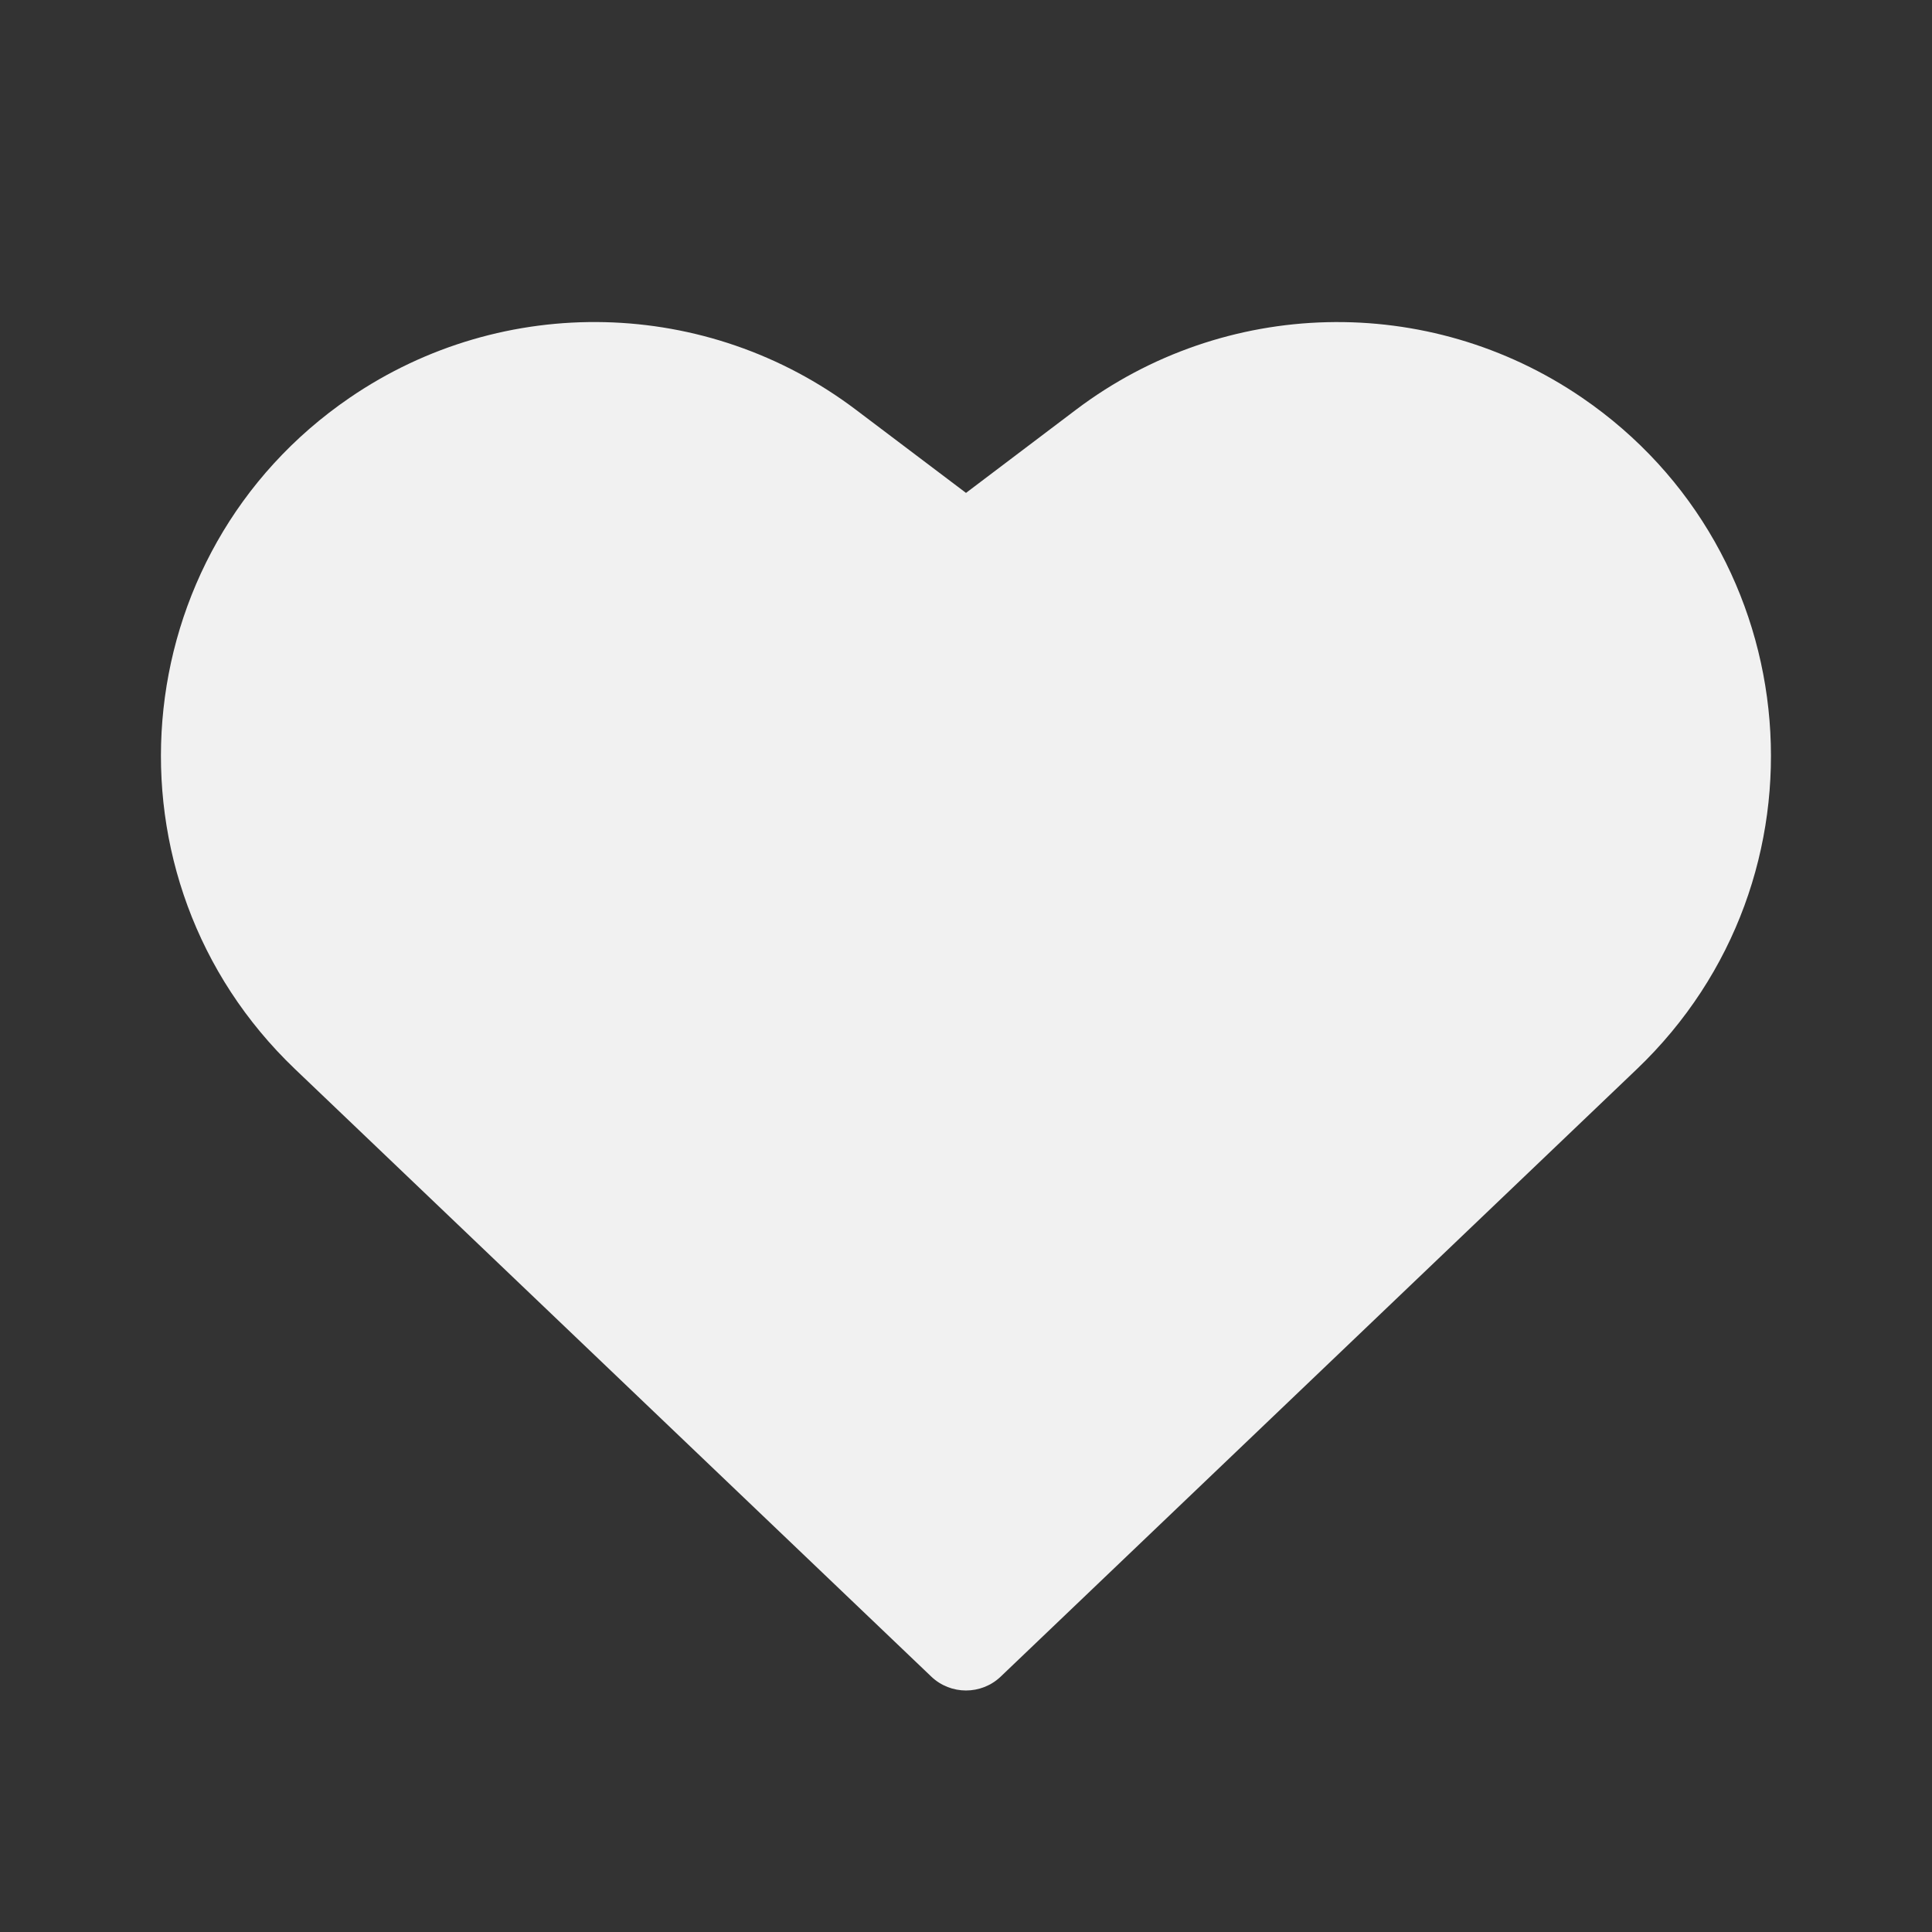 <svg width="48" height="48" viewBox="0 0 48 48" fill="none" xmlns="http://www.w3.org/2000/svg">
<rect x="0" y="0" width="48" height="48" fill="#333333" stroke="none"/>
<path d="M21.262 10.178C17.57 7.388 12.508 7.269 8.688 9.882C3.038 13.747 2.38 21.835 7.331 26.563L23.137 41.654C23.62 42.115 24.38 42.115 24.863 41.654L40.666 26.563C45.618 21.835 44.959 13.748 39.308 9.882C35.487 7.269 30.424 7.389 26.731 10.181L24 12.246L21.262 10.178Z" fill="#F1F1F1"/>
</svg>
